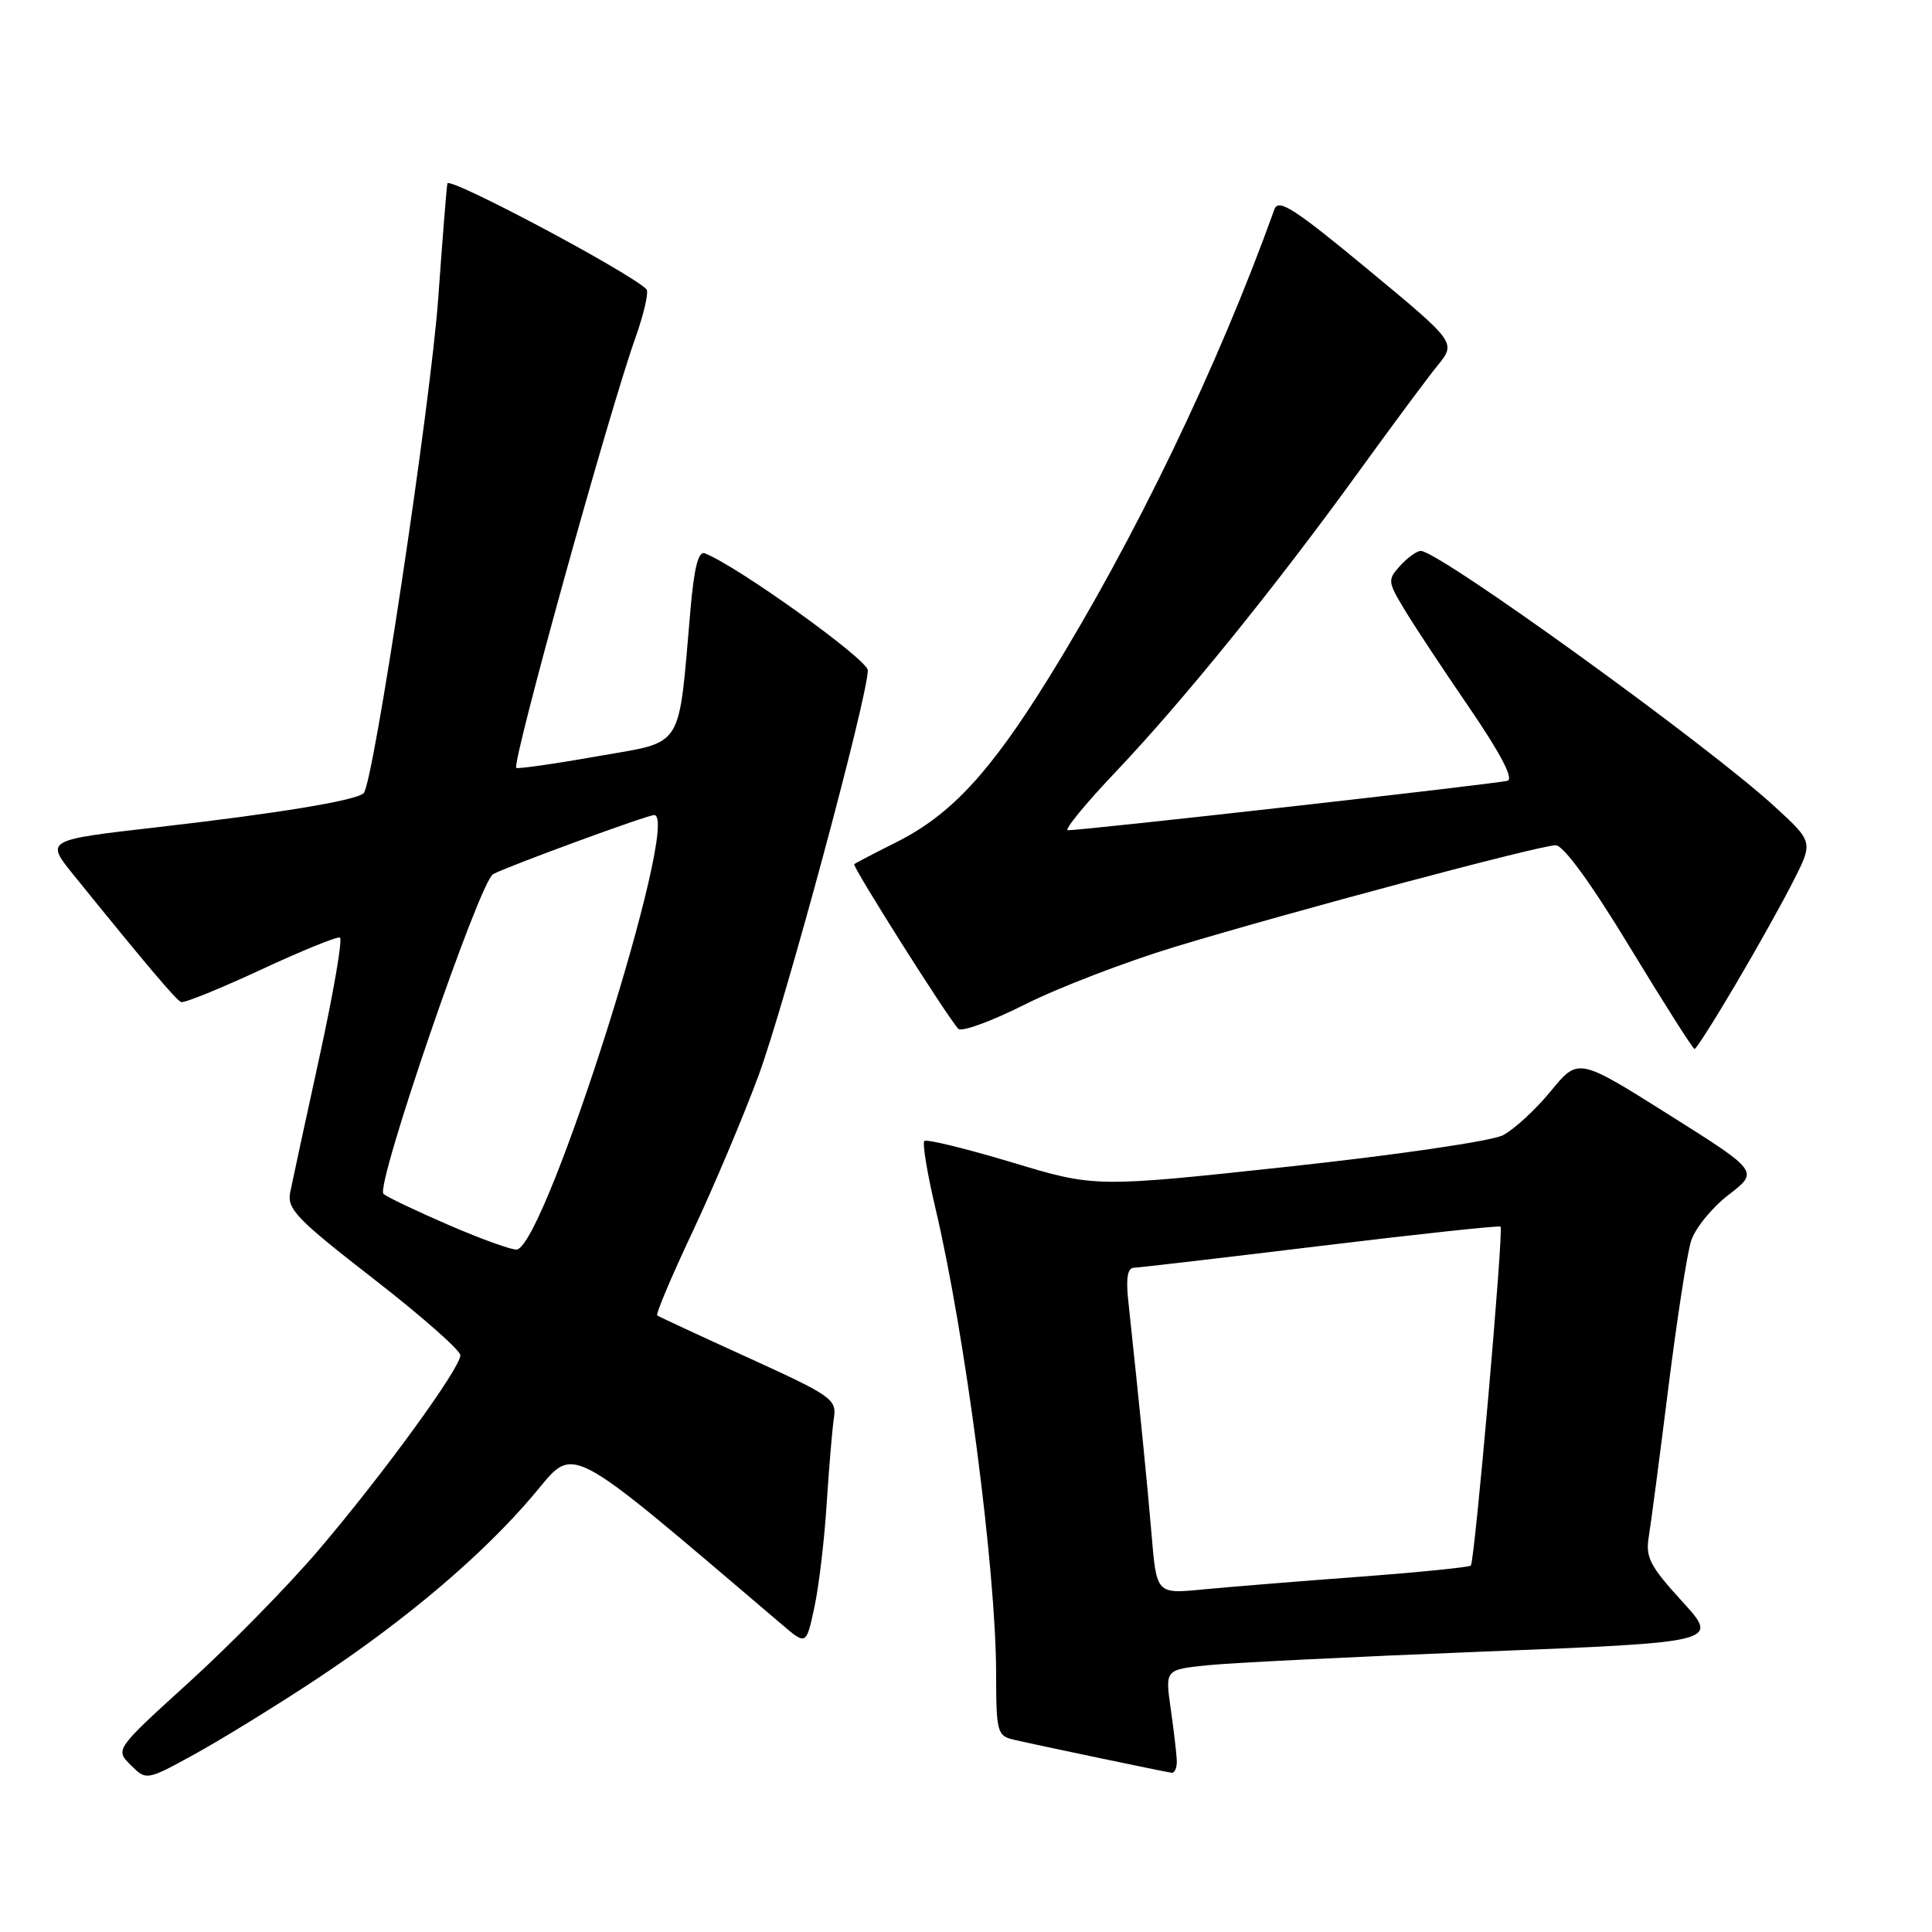 <?xml version="1.0" encoding="UTF-8" standalone="no"?>
<!DOCTYPE svg PUBLIC "-//W3C//DTD SVG 1.1//EN" "http://www.w3.org/Graphics/SVG/1.1/DTD/svg11.dtd" >
<svg xmlns="http://www.w3.org/2000/svg" xmlns:xlink="http://www.w3.org/1999/xlink" version="1.1" viewBox="0 0 256 256">
 <g >
 <path fill="currentColor"
d=" M 42.00 222.45 C 53.90 214.57 64.00 205.99 70.70 198.07 C 76.32 191.42 74.39 190.41 103.60 215.25 C 106.83 218.01 106.83 218.01 107.91 212.97 C 108.51 210.20 109.24 204.01 109.54 199.22 C 109.85 194.42 110.28 189.32 110.50 187.88 C 110.87 185.41 110.22 184.95 99.20 179.93 C 92.76 177.00 87.32 174.47 87.09 174.31 C 86.86 174.15 88.96 169.17 91.75 163.26 C 94.53 157.34 98.47 148.03 100.49 142.57 C 103.97 133.17 114.97 92.41 114.99 88.82 C 115.00 87.41 97.66 74.96 93.39 73.32 C 92.54 72.99 91.98 75.19 91.50 80.68 C 89.83 99.69 90.81 98.15 79.10 100.22 C 73.39 101.23 68.58 101.91 68.41 101.75 C 67.79 101.13 80.66 54.67 84.21 44.72 C 85.34 41.54 85.99 38.66 85.66 38.33 C 83.40 36.06 59.46 23.34 59.28 24.31 C 59.16 24.96 58.62 31.80 58.07 39.50 C 57.06 53.54 49.47 103.96 48.18 105.11 C 47.10 106.09 36.75 107.79 20.76 109.62 C 6.02 111.31 6.02 111.31 9.73 115.91 C 19.33 127.78 23.34 132.52 24.00 132.78 C 24.39 132.94 29.13 131.02 34.53 128.51 C 39.93 126.00 44.66 124.07 45.04 124.23 C 45.42 124.38 44.20 131.47 42.34 140.00 C 40.47 148.53 38.73 156.62 38.45 158.00 C 38.02 160.21 39.32 161.55 49.48 169.44 C 55.82 174.36 61.00 178.92 61.00 179.58 C 61.00 181.29 50.74 195.39 42.23 205.37 C 38.24 210.06 30.53 217.92 25.11 222.85 C 15.25 231.81 15.25 231.81 17.32 233.88 C 19.40 235.95 19.40 235.95 25.95 232.35 C 29.55 230.36 36.77 225.91 42.00 222.45 Z  M 155.93 233.25 C 155.89 232.29 155.52 229.19 155.12 226.37 C 154.39 221.24 154.39 221.24 159.94 220.66 C 163.00 220.34 179.53 219.52 196.67 218.84 C 227.83 217.60 227.83 217.60 222.89 212.19 C 218.63 207.53 218.02 206.35 218.47 203.64 C 218.75 201.91 219.92 193.07 221.05 184.00 C 222.19 174.93 223.54 166.13 224.07 164.46 C 224.59 162.78 226.83 160.02 229.05 158.32 C 233.07 155.22 233.07 155.22 221.10 147.68 C 209.12 140.14 209.12 140.14 205.48 144.59 C 203.48 147.03 200.63 149.65 199.16 150.42 C 197.65 151.20 185.28 153.01 170.79 154.58 C 145.11 157.35 145.11 157.35 134.05 154.01 C 127.96 152.18 122.76 150.91 122.48 151.19 C 122.20 151.47 122.86 155.48 123.95 160.10 C 127.89 176.79 131.98 208.08 131.99 221.73 C 132.00 229.44 132.14 230.00 134.25 230.50 C 137.05 231.16 154.23 234.76 155.25 234.90 C 155.66 234.95 155.97 234.21 155.93 233.25 Z  M 229.95 130.48 C 232.72 125.80 236.17 119.63 237.62 116.76 C 240.26 111.56 240.26 111.56 235.16 106.88 C 226.35 98.77 190.67 73.00 188.26 73.00 C 187.74 73.00 186.52 73.88 185.54 74.95 C 183.85 76.82 183.87 77.06 186.06 80.70 C 187.31 82.79 191.19 88.67 194.69 93.77 C 198.78 99.76 200.59 103.19 199.77 103.45 C 198.55 103.84 143.55 110.03 141.50 110.01 C 140.95 110.01 143.81 106.52 147.86 102.25 C 156.75 92.89 168.93 77.84 179.89 62.71 C 184.35 56.54 189.11 50.13 190.48 48.44 C 192.96 45.39 192.96 45.39 181.23 35.68 C 171.50 27.62 169.39 26.27 168.87 27.73 C 161.42 48.49 150.37 71.43 138.93 89.87 C 131.20 102.35 126.00 107.96 118.86 111.55 C 115.91 113.03 113.36 114.36 113.19 114.51 C 112.89 114.78 125.51 134.75 126.98 136.32 C 127.40 136.78 131.37 135.33 135.80 133.10 C 140.23 130.87 149.15 127.45 155.62 125.48 C 171.00 120.82 204.05 112.00 206.13 112.00 C 207.16 112.00 210.81 117.01 215.96 125.50 C 220.47 132.93 224.33 139.00 224.54 139.00 C 224.75 139.00 227.19 135.17 229.95 130.48 Z  M 59.50 162.34 C 55.10 160.44 51.19 158.57 50.81 158.19 C 49.72 157.10 63.53 116.84 65.34 115.83 C 67.10 114.85 85.75 108.00 86.68 108.00 C 90.34 108.00 72.44 164.67 68.50 165.57 C 67.95 165.69 63.90 164.24 59.50 162.34 Z  M 152.59 203.35 C 152.01 196.48 151.08 187.14 149.49 172.25 C 149.18 169.31 149.42 167.99 150.27 167.98 C 150.95 167.96 162.07 166.66 175.00 165.09 C 187.93 163.52 198.65 162.37 198.83 162.53 C 199.27 162.93 195.41 206.92 194.89 207.45 C 194.66 207.67 187.96 208.34 179.99 208.94 C 172.02 209.53 162.74 210.29 159.38 210.61 C 153.25 211.21 153.25 211.21 152.59 203.35 Z "/>
</g>
</svg>